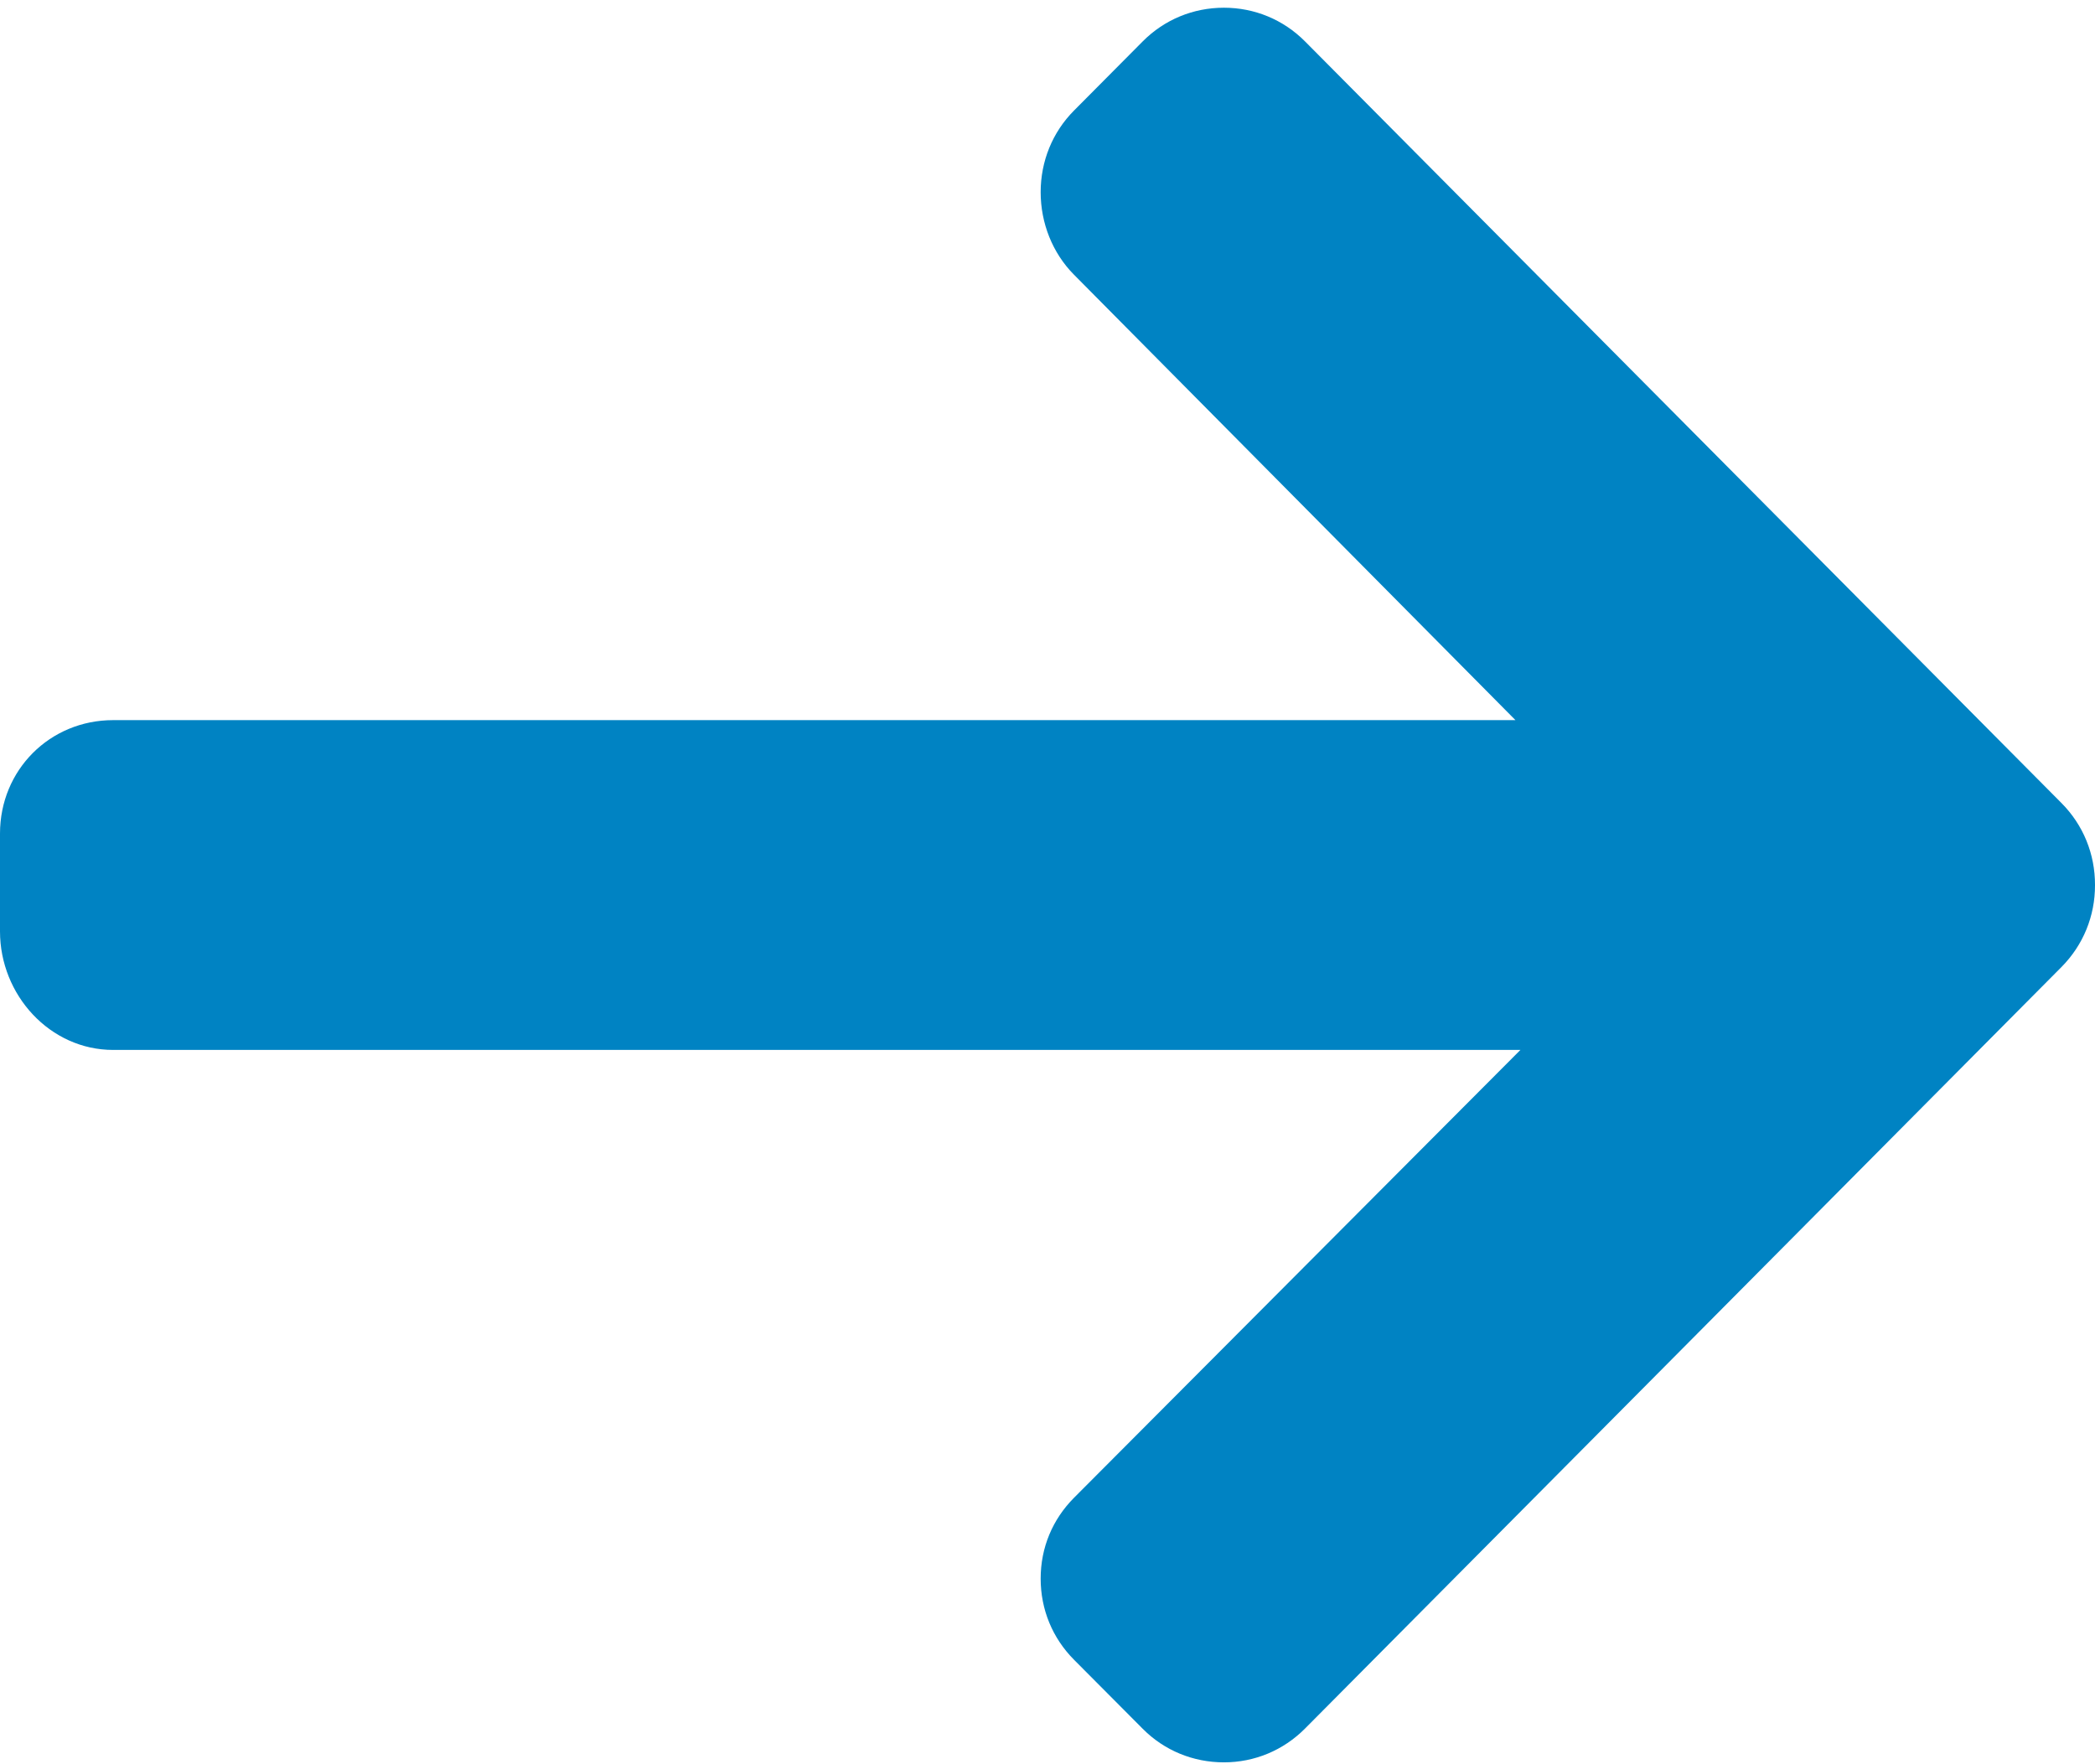 <svg width="19" height="16" viewBox="0 0 19 16" fill="none" xmlns="http://www.w3.org/2000/svg">
<path d="M18.696 7.283L11.835 0.375C11.639 0.178 11.378 0.07 11.1 0.07C10.821 0.07 10.56 0.178 10.364 0.375L9.741 1.002C9.545 1.199 9.438 1.462 9.438 1.743C9.438 2.023 9.545 2.295 9.741 2.492L13.744 6.531H1.026C0.453 6.531 0 6.982 0 7.56V8.447C0 9.024 0.453 9.522 1.026 9.522H13.789L9.741 13.583C9.545 13.78 9.438 14.036 9.438 14.317C9.438 14.597 9.545 14.856 9.741 15.053L10.364 15.679C10.56 15.876 10.821 15.983 11.1 15.983C11.378 15.983 11.639 15.874 11.835 15.677L18.697 8.769C18.893 8.571 19.001 8.307 19 8.027C19.001 7.745 18.893 7.481 18.696 7.283Z" fill="#0083C3"/>
</svg>
